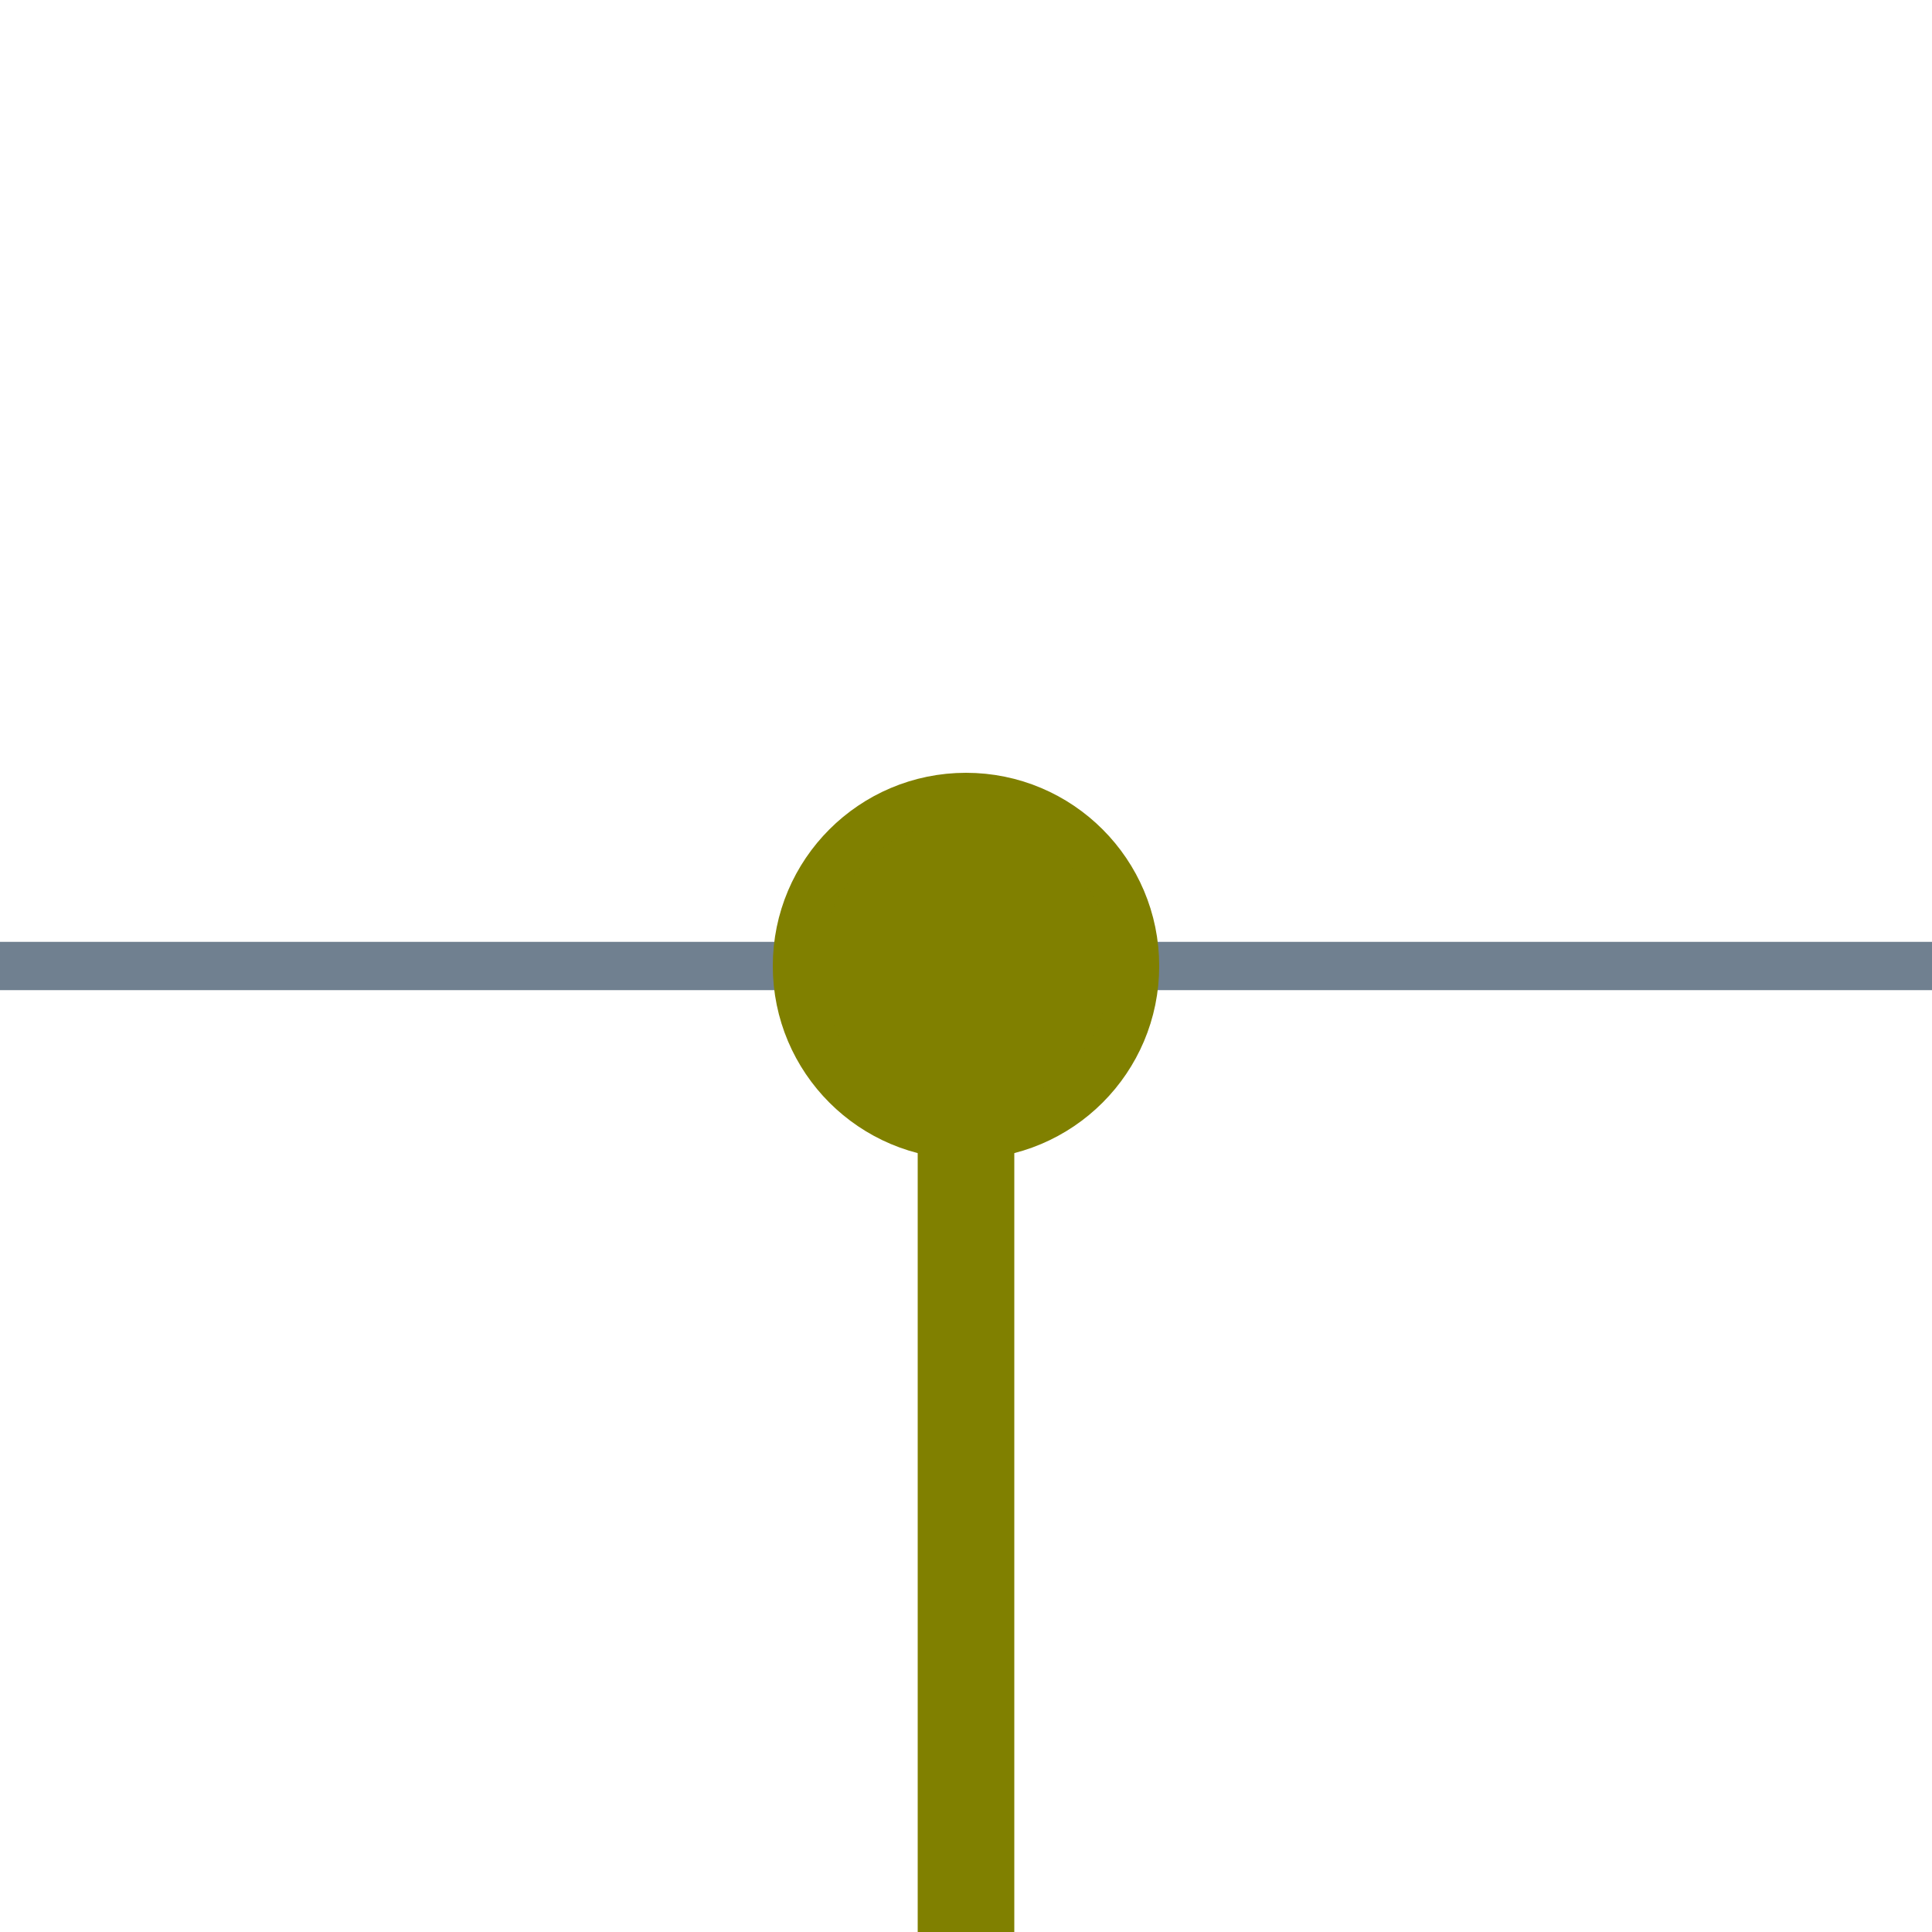 <?xml version="1.0" encoding="utf-8"?>
<svg width="40" height="40" xmlns="http://www.w3.org/2000/svg">
  <g>
    <line x1="0" y1="20" x2="40" y2="20" style="stroke:slategray;stroke-width:1" />
    <circle cx="20" cy="20" r="3.5" stroke="olive" fill="olive" />
    <line x1="20" y1="20" x2="20" y2="40" style="stroke:olive;stroke-width:2; stroke-opacity:1;" />
  </g>
</svg>
